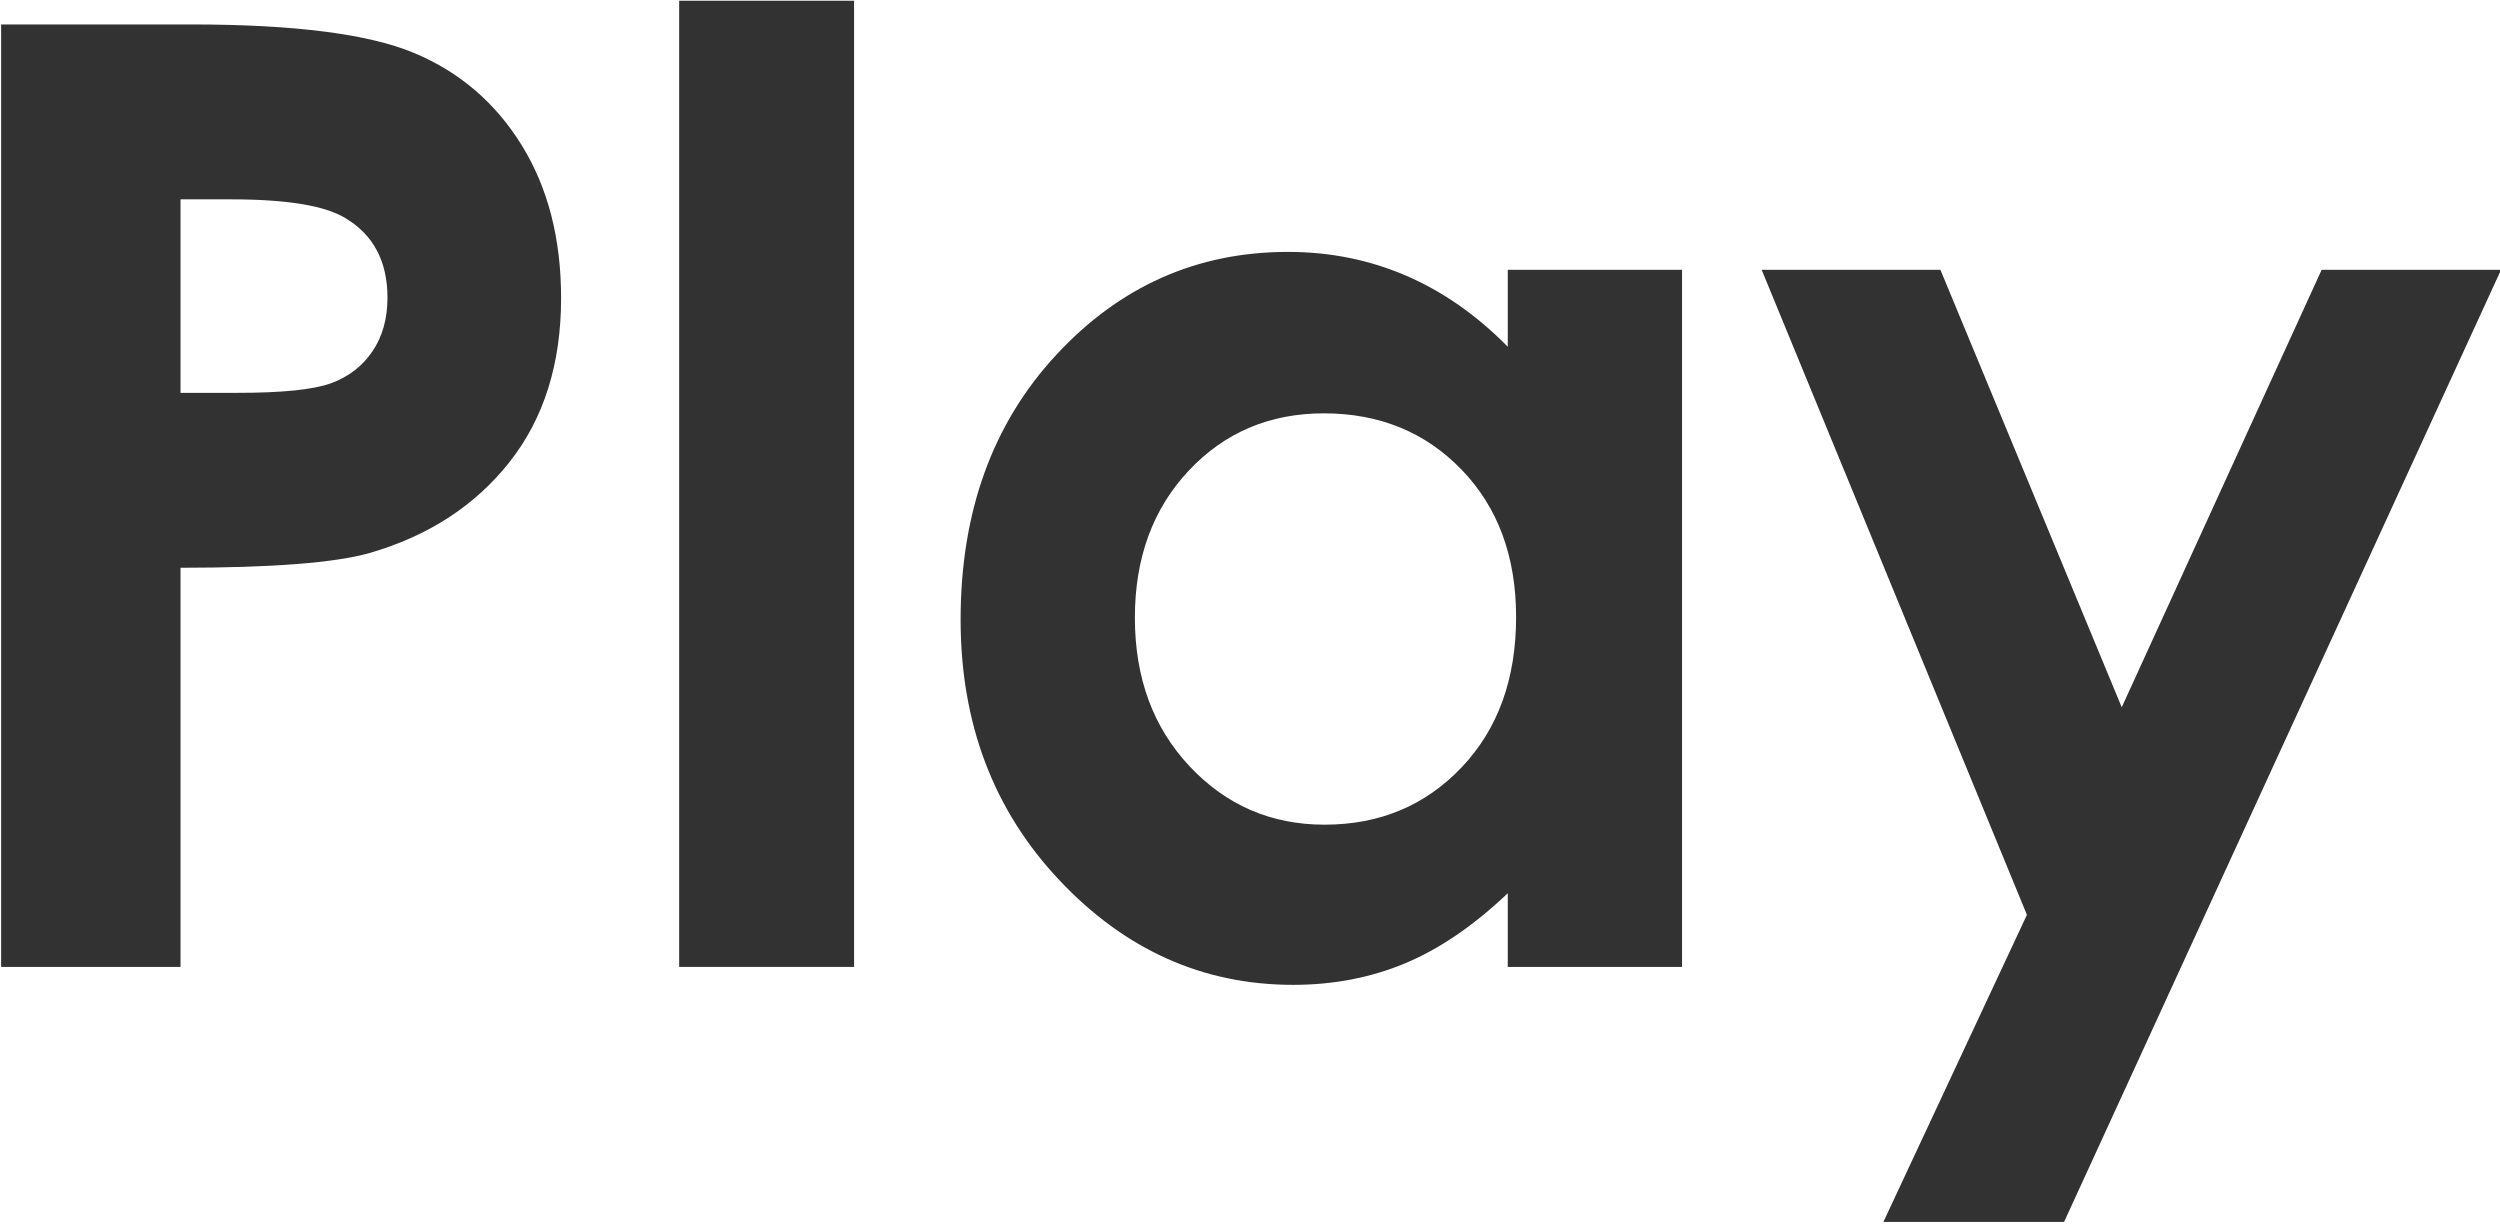 <?xml version="1.0" encoding="UTF-8" standalone="no"?>
<!DOCTYPE svg PUBLIC "-//W3C//DTD SVG 1.1//EN" "http://www.w3.org/Graphics/SVG/1.1/DTD/svg11.dtd">
<svg width="100%" height="100%" viewBox="0 0 326 160" version="1.1" xmlns="http://www.w3.org/2000/svg" xmlns:xlink="http://www.w3.org/1999/xlink" xml:space="preserve" xmlns:serif="http://www.serif.com/" style="fill-rule:evenodd;clip-rule:evenodd;stroke-linejoin:round;stroke-miterlimit:2;">
    <g transform="matrix(1,0,0,1,-123.255,-201.9)">
        <g transform="matrix(0.594,0,0,0.594,-518.335,-329.603)">
            <g transform="matrix(1.295,0,0,1.295,496.142,638.261)">
                <path d="M451.138,202.233L483.396,202.233C500.846,202.233 513.427,203.844 521.138,207.066C528.85,210.288 534.932,215.501 539.385,222.706C543.838,229.91 546.064,238.545 546.064,248.61C546.064,259.761 543.15,269.029 537.321,276.414C531.492,283.8 523.582,288.941 513.59,291.837C507.725,293.502 497.045,294.335 481.549,294.335L481.549,362L451.138,362L451.138,202.233ZM481.549,264.684L491.216,264.684C498.818,264.684 504.104,264.139 507.073,263.05C510.042,261.96 512.377,260.163 514.078,257.657C515.78,255.15 516.631,252.116 516.631,248.557C516.631,242.381 514.241,237.876 509.462,235.043C505.987,232.937 499.543,231.884 490.13,231.884L481.549,231.884L481.549,264.684Z" style="fill:rgb(50,50,50);fill-rule:nonzero;"/>
            </g>
            <g transform="matrix(1.295,0,0,1.295,496.142,638.261)">
                <rect x="566.079" y="198.214" width="29.651" height="163.786" style="fill:rgb(50,50,50);fill-rule:nonzero;"/>
            </g>
            <g transform="matrix(1.295,0,0,1.295,496.142,638.261)">
                <path d="M706.544,243.831L736.087,243.831L736.087,362L706.544,362L706.544,349.51C700.752,355.013 694.941,358.977 689.112,361.403C683.283,363.828 676.966,365.041 670.159,365.041C654.881,365.041 641.667,359.122 630.516,347.283C619.366,335.445 613.79,320.728 613.79,303.133C613.79,284.886 619.184,269.934 629.973,258.276C640.762,246.619 653.868,240.79 669.291,240.79C676.386,240.79 683.048,242.129 689.275,244.808C695.502,247.487 701.258,251.506 706.544,256.864L706.544,243.831ZM675.373,268.16C666.177,268.16 658.538,271.4 652.456,277.88C646.374,284.361 643.332,292.67 643.332,302.807C643.332,313.016 646.428,321.416 652.619,328.005C658.81,334.594 666.43,337.888 675.481,337.888C684.822,337.888 692.57,334.648 698.724,328.168C704.879,321.687 707.956,313.197 707.956,302.698C707.956,292.416 704.879,284.089 698.724,277.718C692.57,271.346 684.786,268.16 675.373,268.16Z" style="fill:rgb(50,50,50);fill-rule:nonzero;"/>
            </g>
            <g transform="matrix(1.295,0,0,1.295,496.142,638.261)">
                <path d="M749.585,243.831L779.887,243.831L810.624,317.987L844.511,243.831L874.922,243.831L800.849,405.227L770.221,405.227L794.55,353.172L749.585,243.831Z" style="fill:rgb(50,50,50);fill-rule:nonzero;"/>
            </g>
        </g>
    </g>
</svg>
